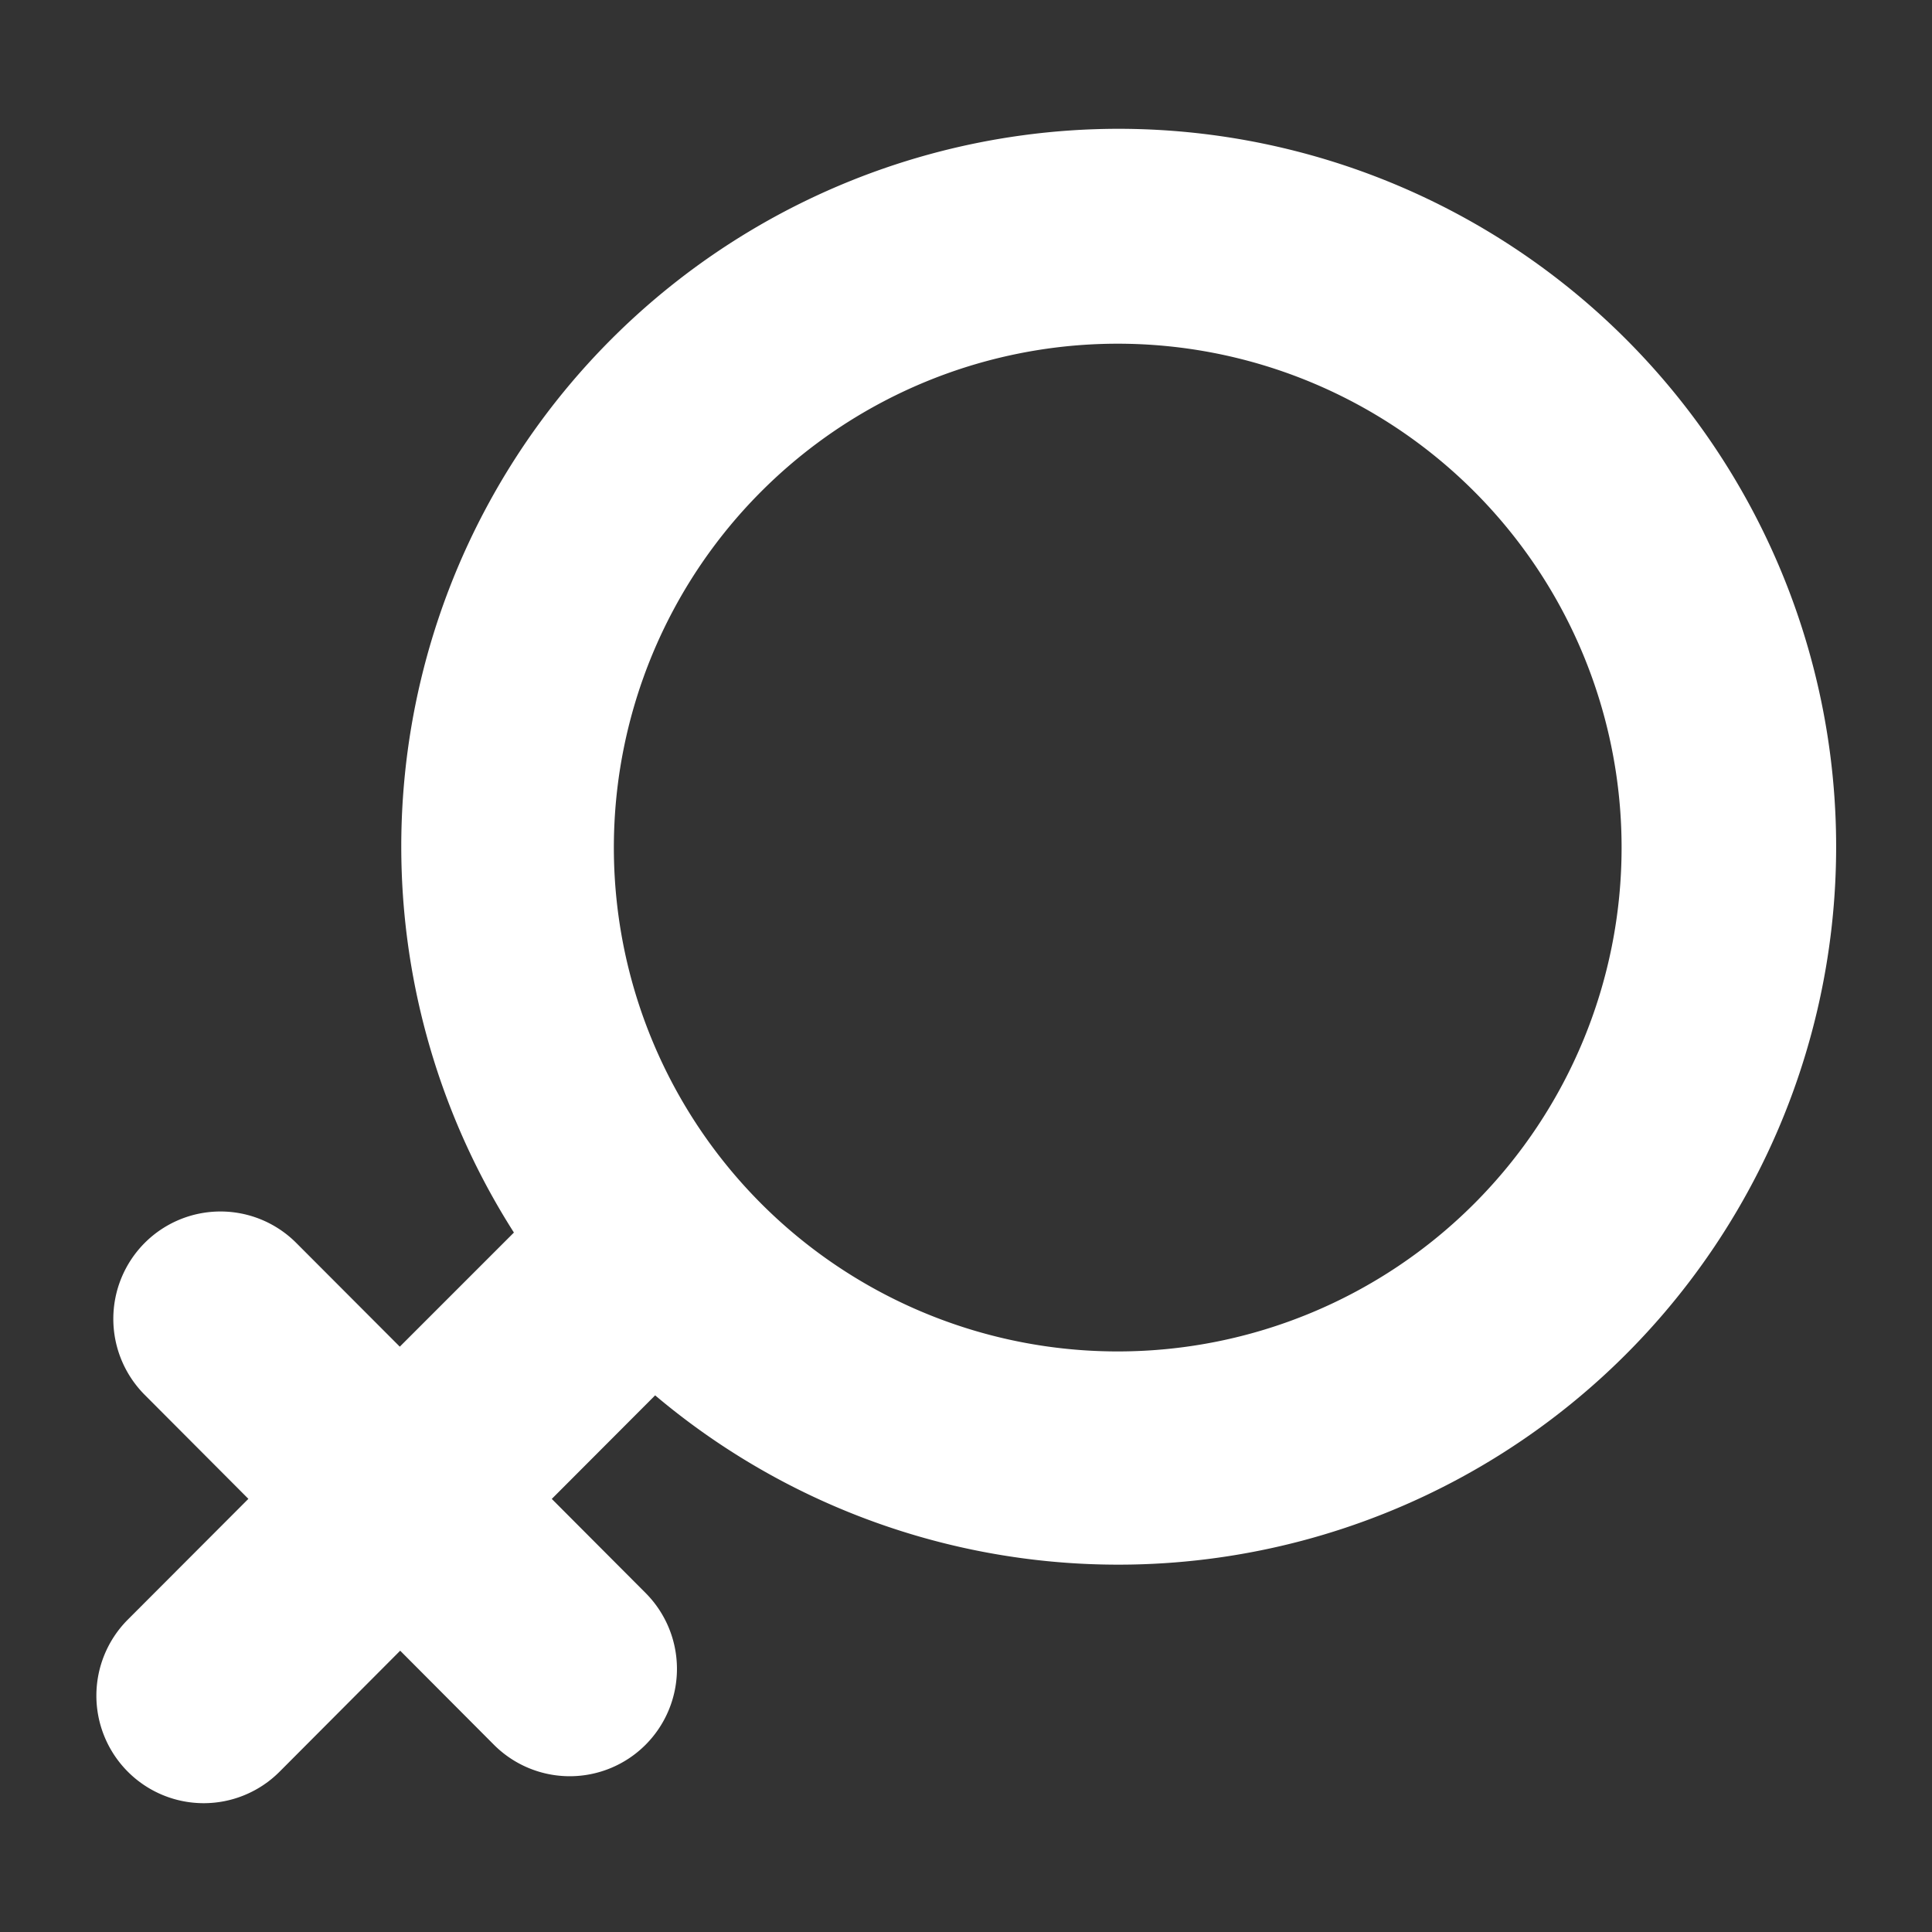 <svg xmlns="http://www.w3.org/2000/svg" width="30" height="30" viewBox="0 0 30 30">
  <rect x="0" y="0" width="30" height="30" fill="#333333" stroke="none"/>
<defs>
    <style>
      .cls-1 {
        fill: #fff;
        fill-rule: evenodd;
      }
    </style>
  </defs>
  <path id="icon_sex_woman_w" class="cls-1" d="M493.871,511a11.145,11.145,0,0,0-9.391,17.139l-1.772,1.772L481.1,528.3a1.662,1.662,0,0,0-2.353,0h0a1.671,1.671,0,0,0,0,2.359l1.61,1.615-1.872,1.875a1.672,1.672,0,0,0,0,2.362h0a1.664,1.664,0,0,0,2.356,0l1.873-1.879,1.456,1.461a1.663,1.663,0,0,0,2.354,0h0a1.669,1.669,0,0,0,0-2.358l-1.456-1.46,1.605-1.608A11.148,11.148,0,1,0,493.871,511Zm0,18.985a7.824,7.824,0,1,1,7.809-7.824A7.824,7.824,0,0,1,493.874,529.985Z" transform="translate(-476.5 -509)"/>
</svg>
